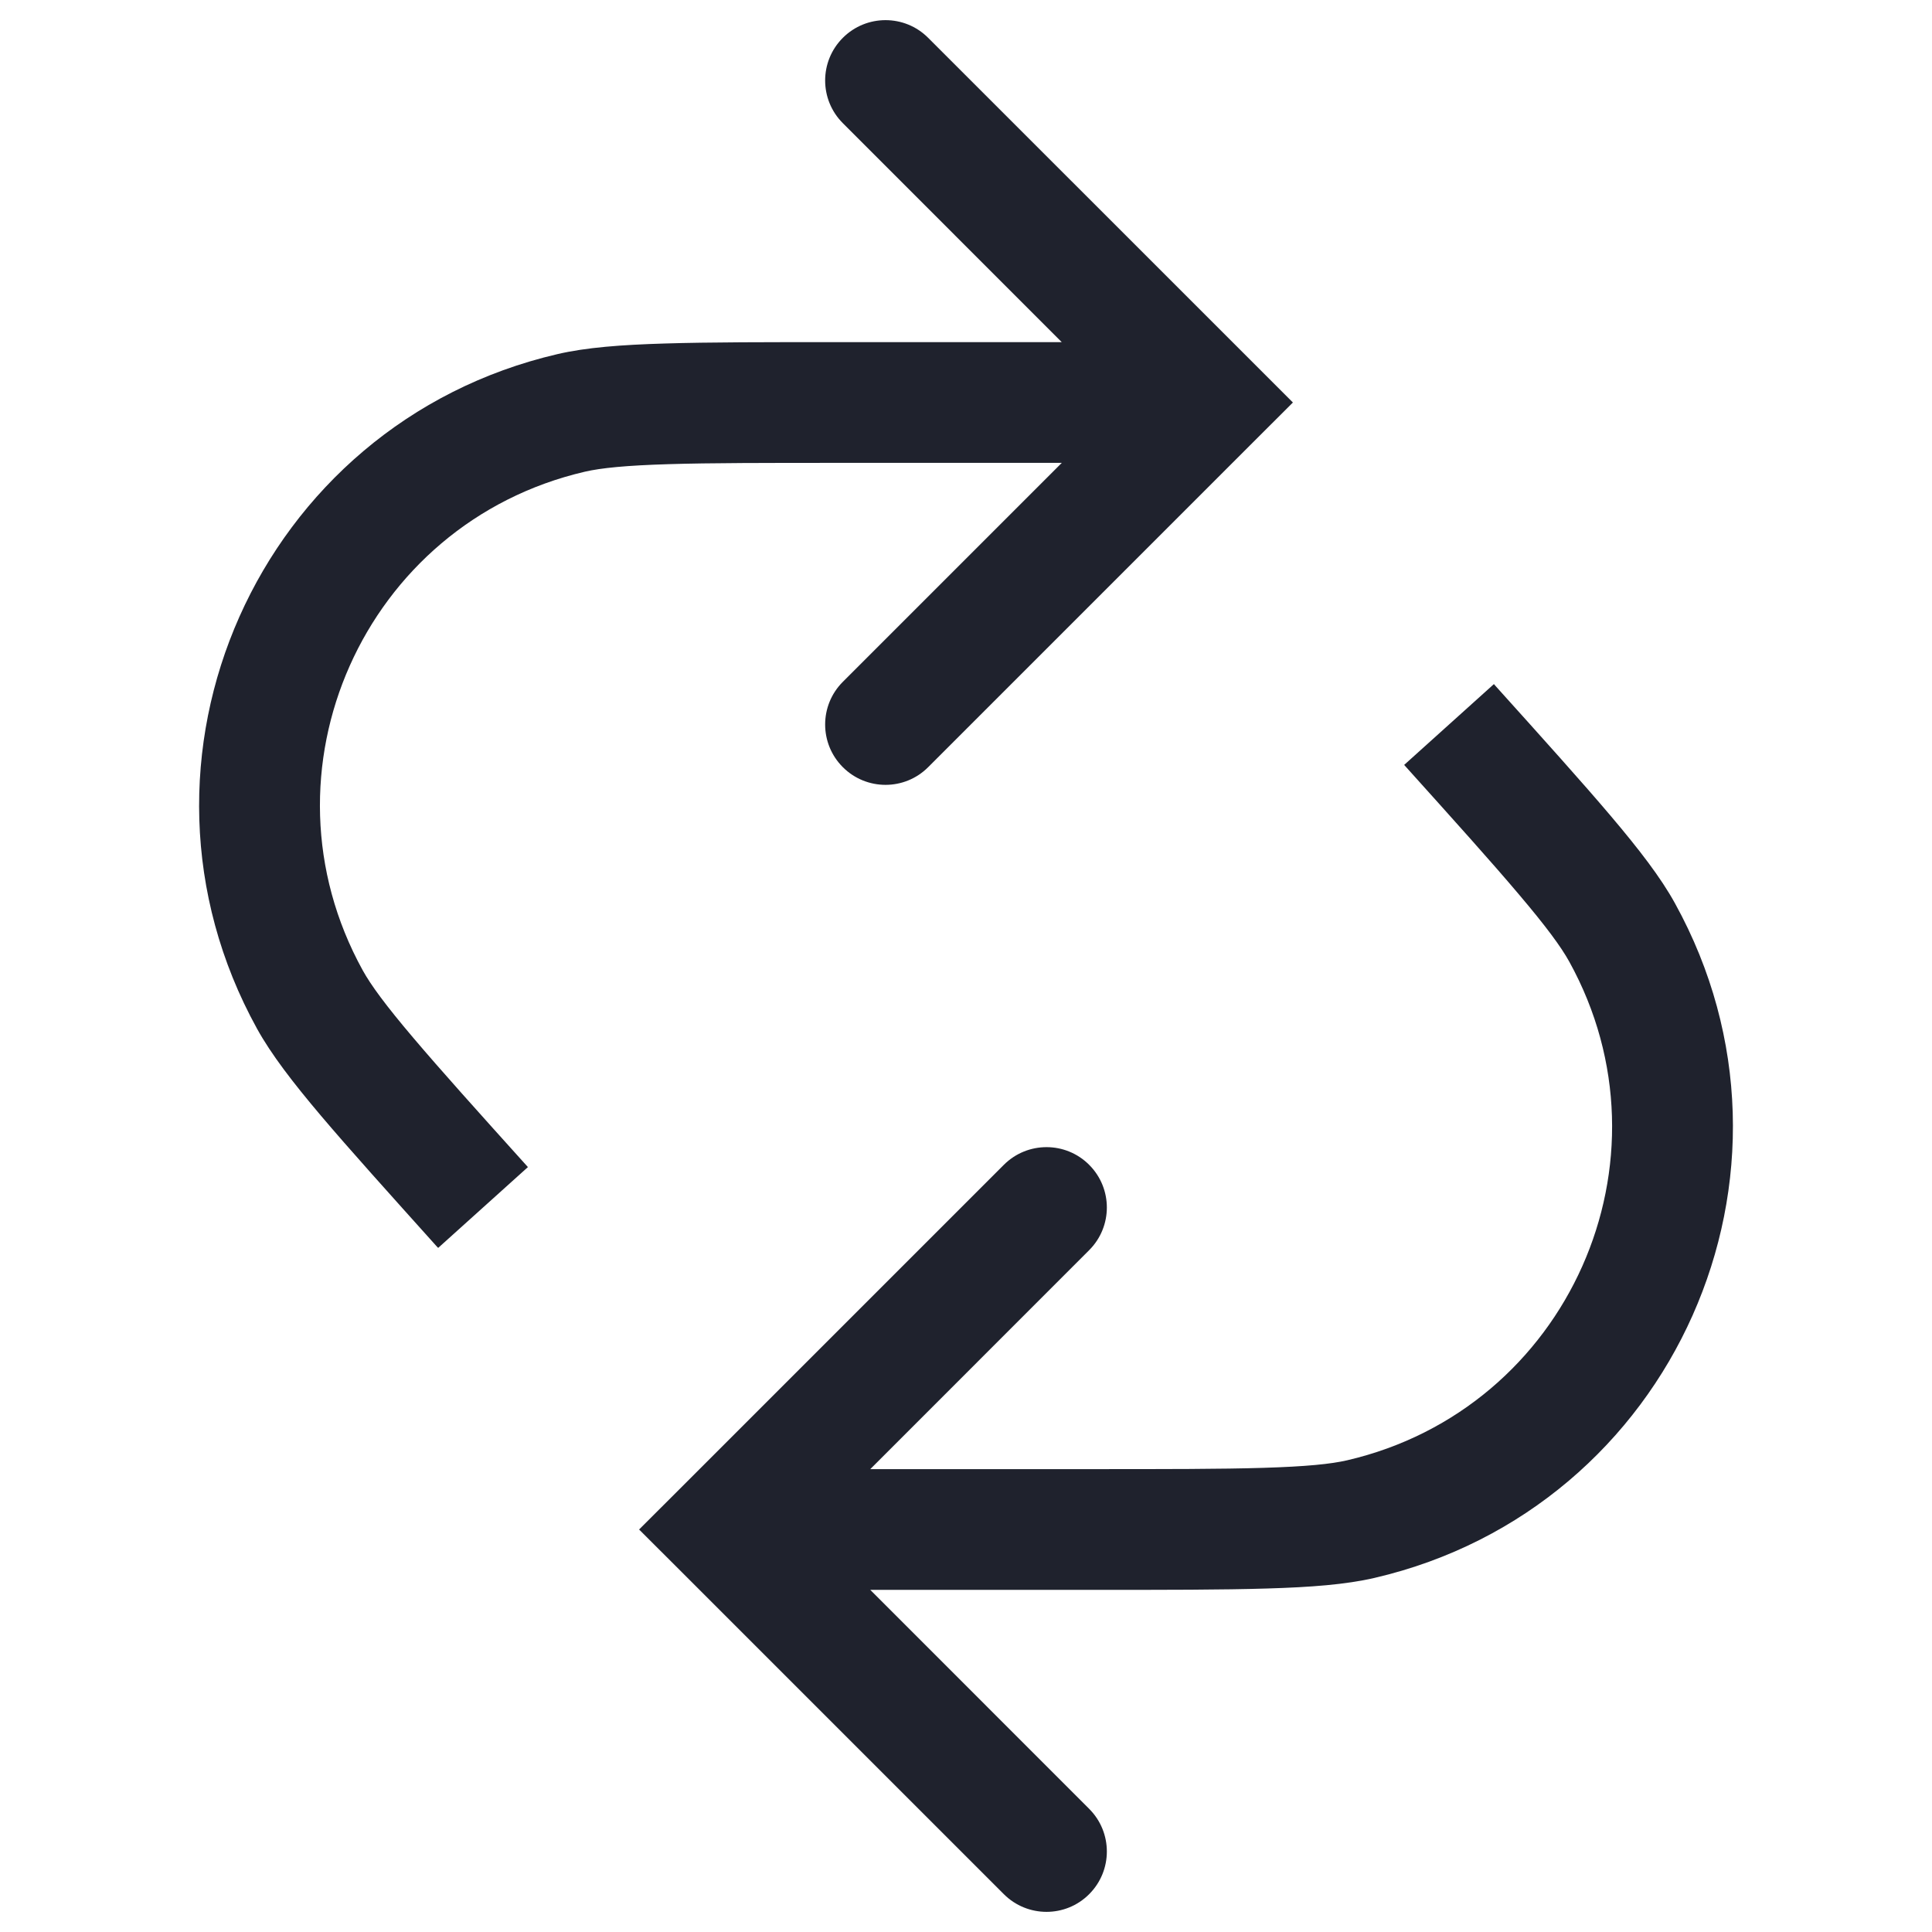 <svg width="24" height="24" viewBox="0 0 24 24" fill="none" xmlns="http://www.w3.org/2000/svg">
<path fill-rule="evenodd" clip-rule="evenodd" d="M16.061 5L15.535 4.474L15.526 4.465L11.53 0.47C11.238 0.177 10.763 0.177 10.47 0.47C10.177 0.763 10.177 1.237 10.47 1.53L13.189 4.25L10.454 4.25H10.44H10.44C9.518 4.25 8.809 4.25 8.261 4.267C7.717 4.283 7.281 4.316 6.925 4.399C3.209 5.263 1.35 9.439 3.193 12.779C3.37 13.099 3.637 13.446 3.988 13.861C4.342 14.279 4.817 14.806 5.433 15.492L5.433 15.492L5.434 15.492L5.443 15.502L6.558 14.498C5.93 13.801 5.471 13.29 5.133 12.891C4.79 12.487 4.606 12.235 4.506 12.054C3.144 9.585 4.518 6.499 7.264 5.86C7.466 5.813 7.776 5.782 8.306 5.766C8.829 5.75 9.515 5.75 10.454 5.75L13.19 5.75L10.47 8.47C10.177 8.763 10.177 9.237 10.47 9.53C10.763 9.823 11.238 9.823 11.53 9.53L15.53 5.53L16.061 5ZM16.736 18.14C19.482 17.501 20.857 14.415 19.494 11.946C19.394 11.765 19.21 11.513 18.867 11.109C18.53 10.71 18.07 10.199 17.443 9.502L18.558 8.498L18.567 8.508L18.567 8.509L18.567 8.509C19.184 9.194 19.658 9.721 20.012 10.139C20.363 10.554 20.631 10.901 20.807 11.221C22.651 14.561 20.791 18.737 17.076 19.601C16.719 19.684 16.283 19.717 15.739 19.733C15.191 19.75 14.482 19.75 13.56 19.75H13.56H13.546H10.811L13.53 22.47C13.823 22.763 13.823 23.237 13.53 23.53C13.238 23.823 12.763 23.823 12.47 23.53L8.47 19.53L7.939 19L8.47 18.47L12.47 14.47C12.763 14.177 13.238 14.177 13.53 14.47C13.823 14.763 13.823 15.237 13.53 15.53L10.811 18.25H13.546C14.485 18.25 15.171 18.25 15.694 18.234C16.224 18.218 16.534 18.187 16.736 18.14Z" fill="#1F222D"/>
</svg>
